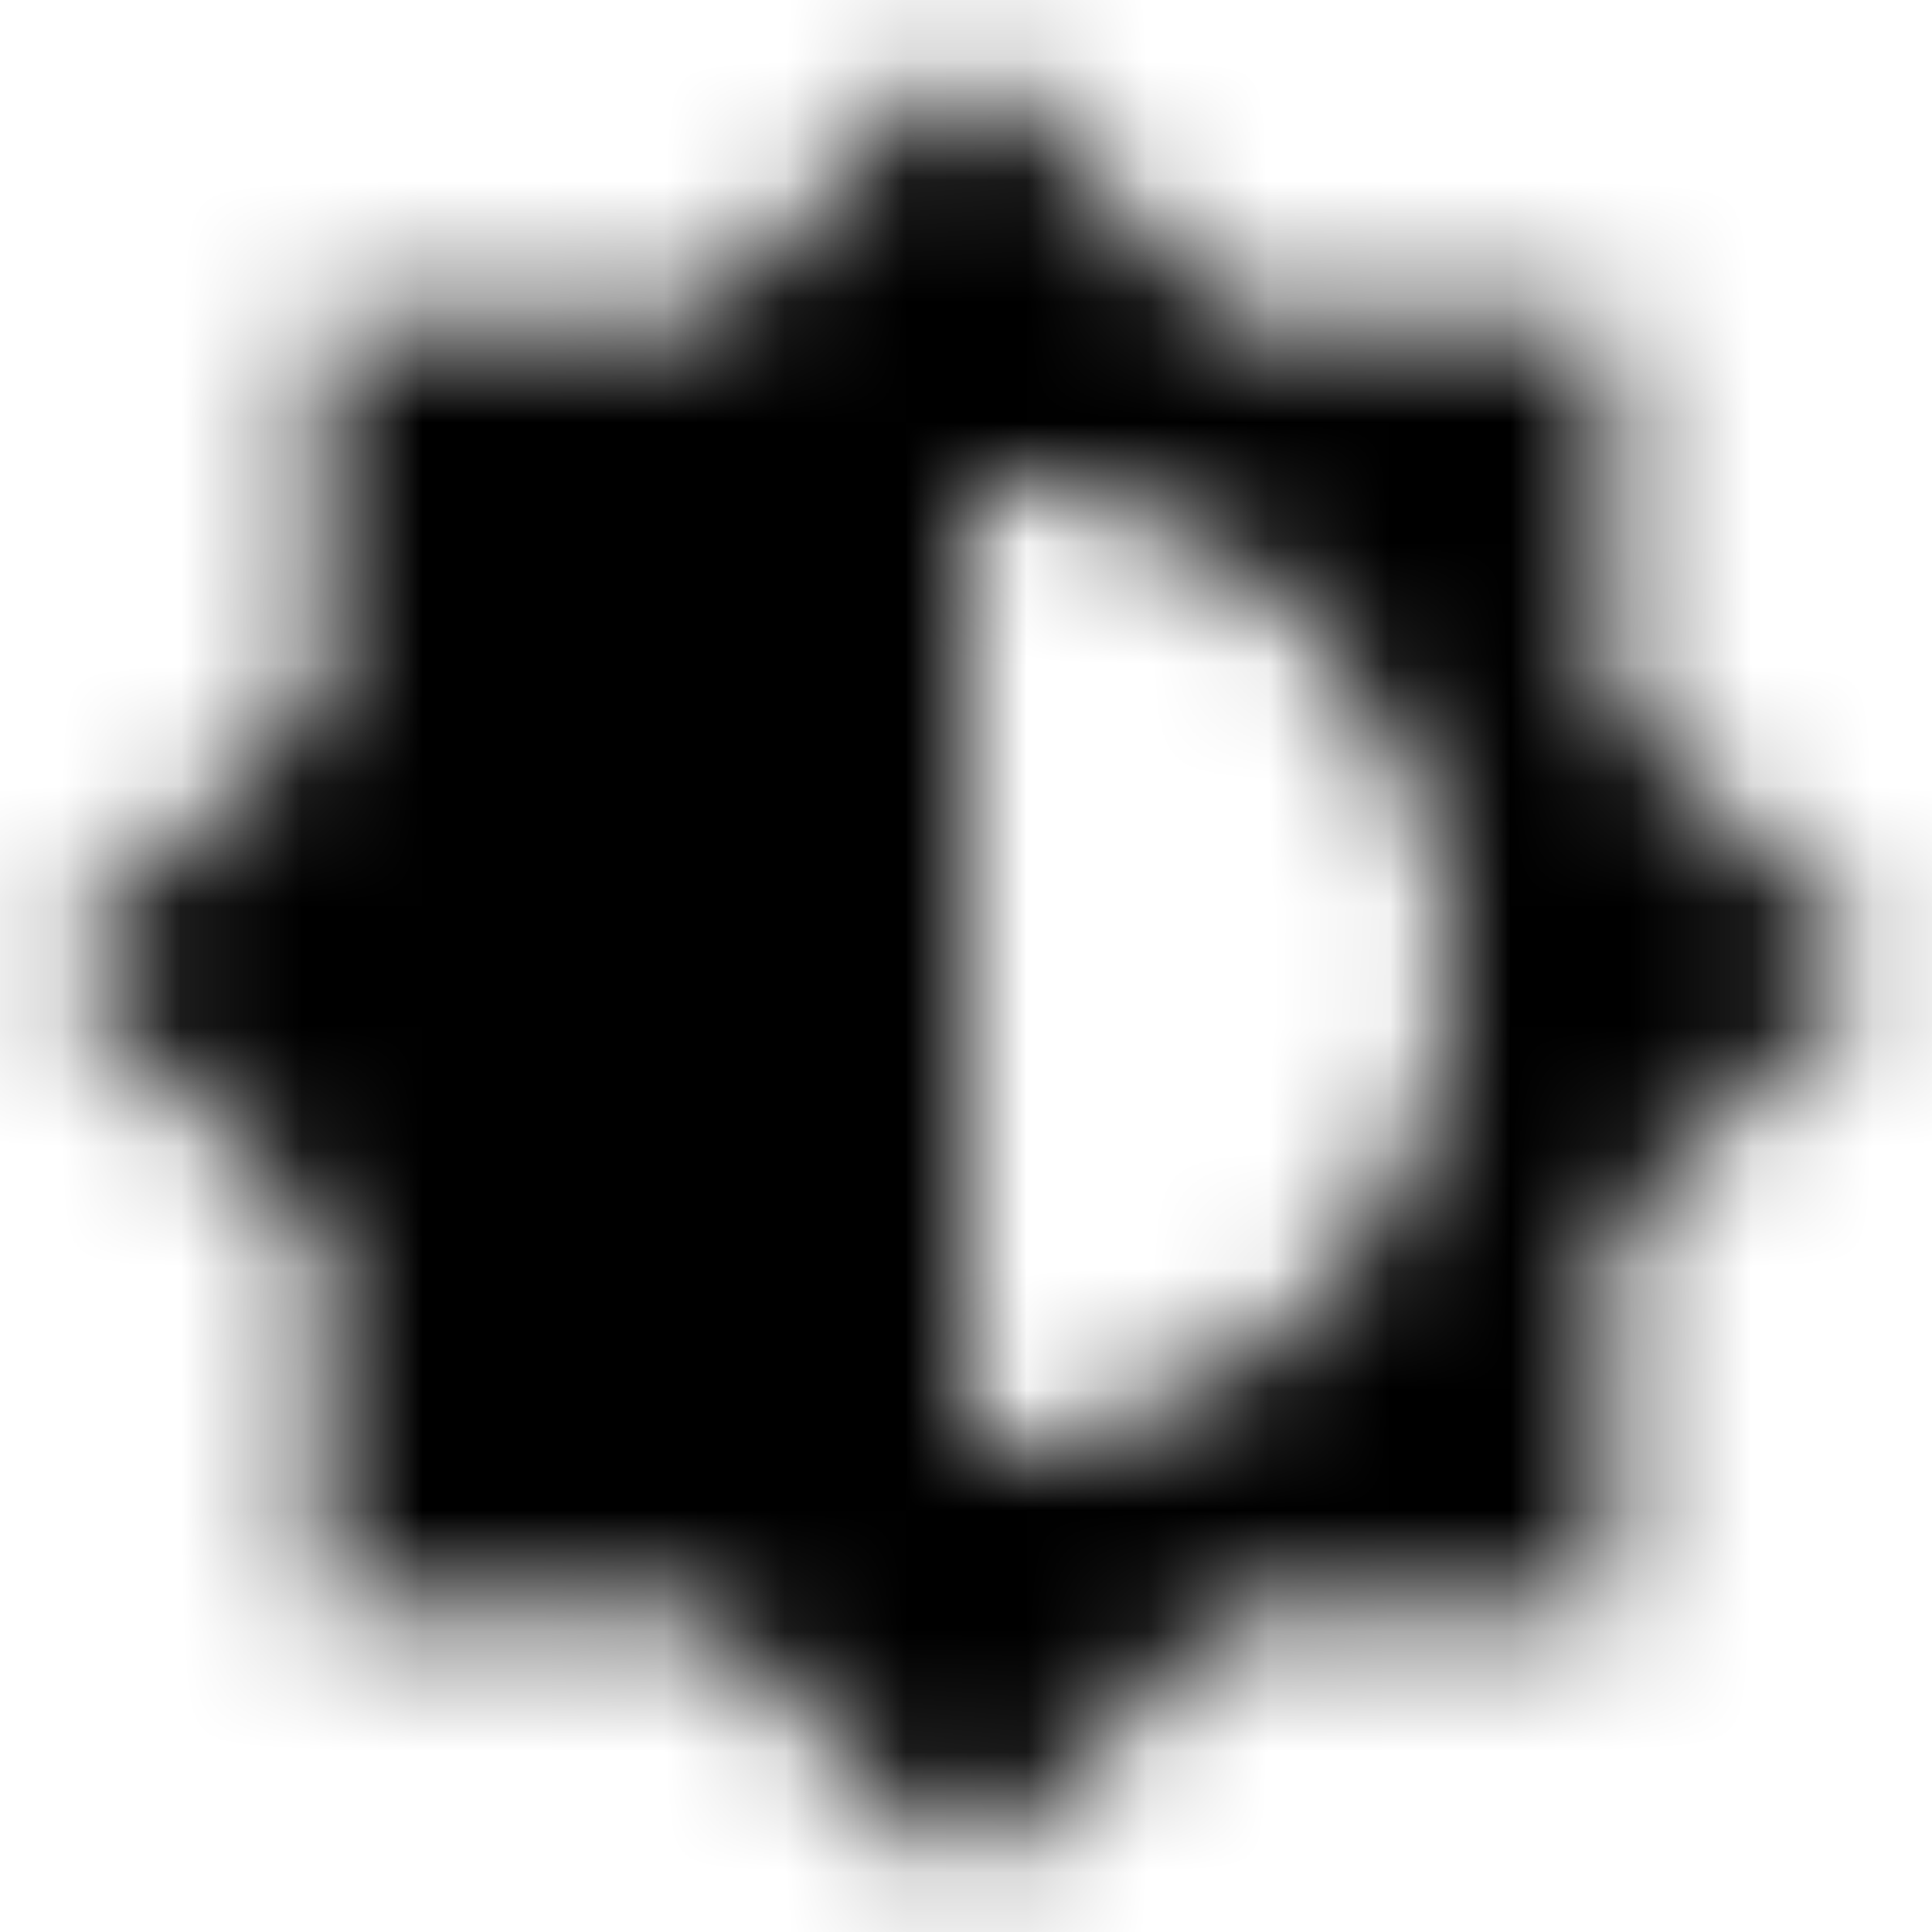 <svg xmlns="http://www.w3.org/2000/svg" xmlns:xlink="http://www.w3.org/1999/xlink" width="16" height="16" viewBox="0 0 16 16">
  <defs>
    <path id="brightness-6-a" d="M13.333,10.207 L15.54,8 L13.333,5.793 L13.333,2.667 L10.207,2.667 L8,0.46 L5.793,2.667 L2.667,2.667 L2.667,5.793 L0.46,8 L2.667,10.207 L2.667,13.333 L5.793,13.333 L8,15.54 L10.207,13.333 L13.333,13.333 L13.333,10.207 Z M8,12 L8,4 C10.207,4 12,5.793 12,8 C12,10.207 10.207,12 8,12 Z"/>
  </defs>
  <g fill="none" fill-rule="evenodd">
    <mask id="brightness-6-b" fill="#fff">
      <use xlink:href="#brightness-6-a"/>
    </mask>
    <g fill="CurrentColor" mask="url(#brightness-6-b)">
      <rect width="16" height="16"/>
    </g>
  </g>
</svg>
